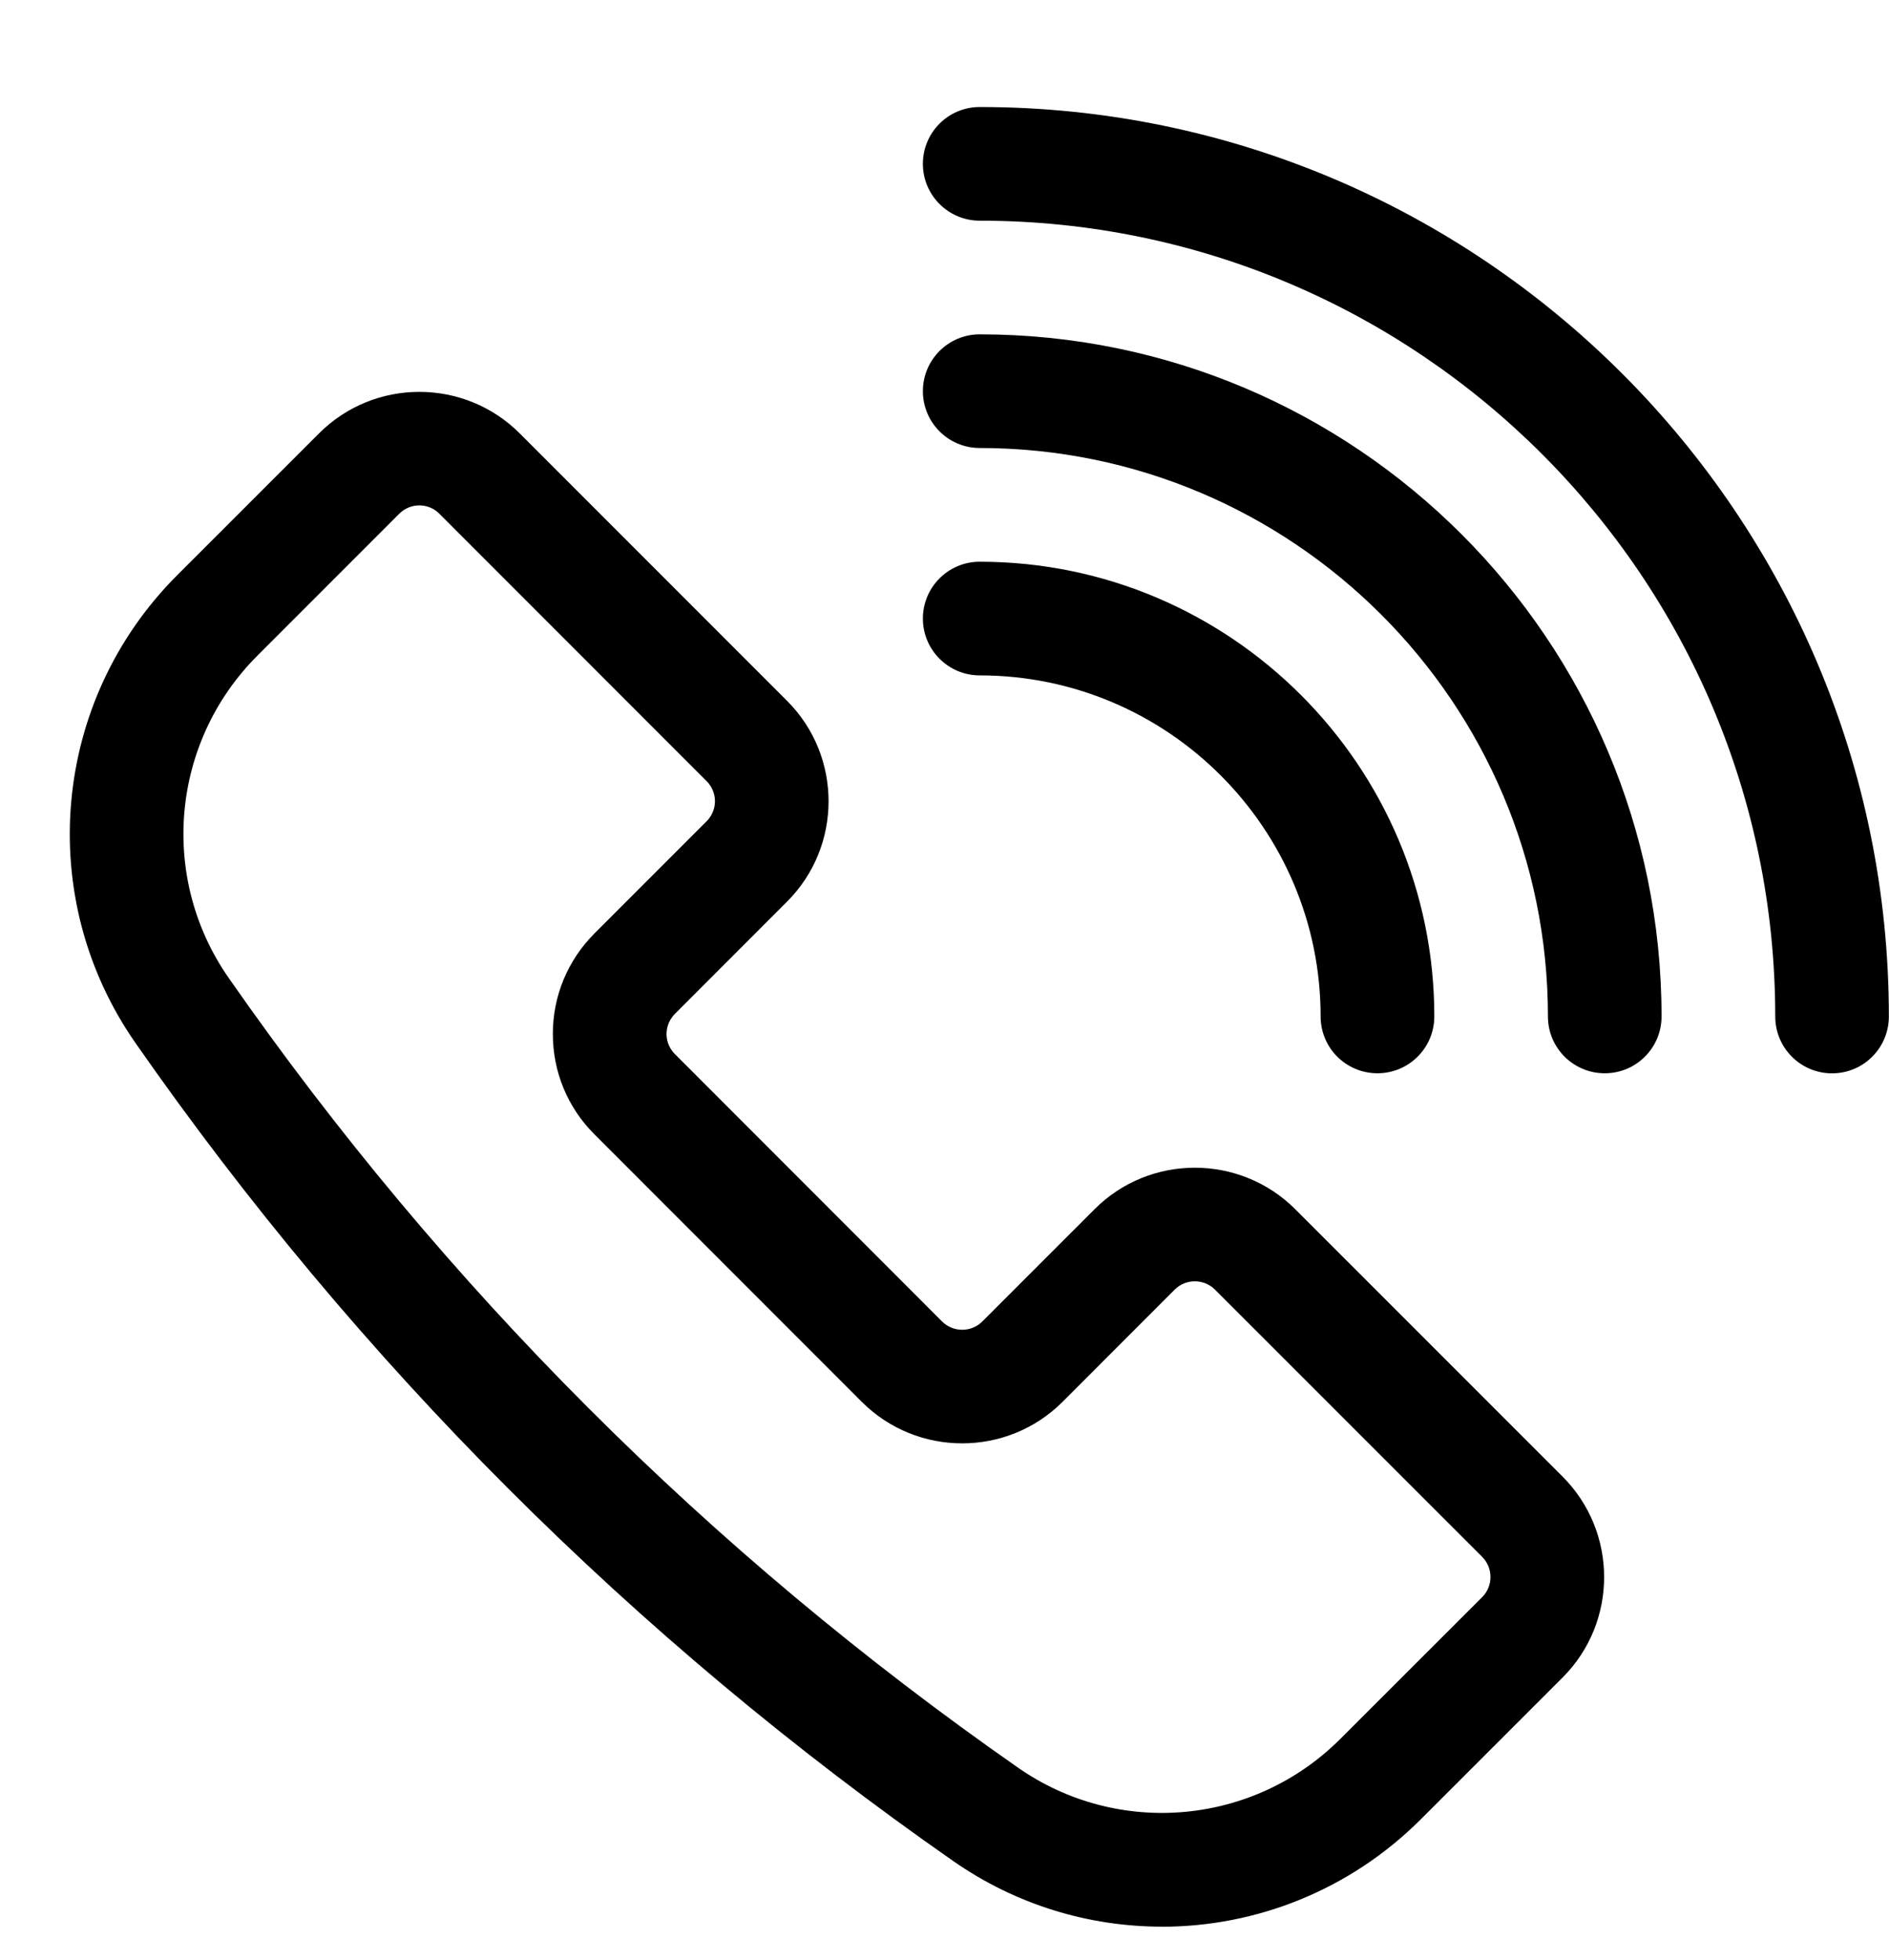 <svg width="27" height="28" viewBox="0 0 27 28" fill="none" xmlns="http://www.w3.org/2000/svg">
<path d="M16.607 27.528C15.57 27.528 14.527 27.22 13.624 26.59C9.055 23.405 5.123 19.473 1.937 14.903C0.487 12.824 0.738 10.013 2.533 8.218L4.559 6.193C5.35 5.401 6.638 5.401 7.429 6.193L11.249 10.013C12.041 10.804 12.041 12.092 11.249 12.883L9.646 14.487C9.543 14.591 9.527 14.711 9.527 14.774C9.527 14.836 9.543 14.957 9.646 15.06L13.466 18.882C13.624 19.039 13.882 19.039 14.04 18.882L15.644 17.278C16.434 16.486 17.722 16.487 18.513 17.277L22.335 21.098C23.126 21.89 23.126 23.177 22.335 23.968L20.309 25.993C19.295 27.007 17.955 27.529 16.607 27.529L16.607 27.528ZM5.994 7.221C5.89 7.221 5.786 7.261 5.707 7.34L3.681 9.366C2.443 10.602 2.27 12.541 3.269 13.973C6.344 18.386 10.141 22.182 14.552 25.257C15.984 26.255 17.924 26.081 19.16 24.843L21.186 22.819C21.343 22.661 21.343 22.403 21.186 22.245L17.365 18.425C17.206 18.268 16.95 18.268 16.791 18.425L15.188 20.029C14.396 20.821 13.108 20.82 12.317 20.029L8.497 16.208C8.113 15.825 7.902 15.315 7.902 14.773C7.902 14.232 8.113 13.721 8.497 13.337L10.1 11.734C10.203 11.631 10.219 11.51 10.219 11.447C10.219 11.385 10.203 11.264 10.1 11.161L6.28 7.34C6.202 7.261 6.098 7.221 5.994 7.221L5.994 7.221Z" fill="black"/>
<path d="M26.186 15.336C25.737 15.336 25.374 14.972 25.374 14.524C25.374 8.253 20.273 3.153 14.003 3.153C13.555 3.153 13.191 2.789 13.191 2.341C13.191 1.892 13.555 1.529 14.003 1.529C21.168 1.529 26.998 7.358 26.998 14.524C26.998 14.972 26.635 15.336 26.186 15.336Z" fill="black"/>
<path d="M22.937 15.335C22.488 15.335 22.125 14.972 22.125 14.523C22.125 10.045 18.482 6.401 14.003 6.401C13.555 6.401 13.191 6.038 13.191 5.589C13.191 5.141 13.555 4.777 14.003 4.777C19.378 4.777 23.749 9.149 23.749 14.523C23.749 14.972 23.386 15.335 22.937 15.335Z" fill="black"/>
<path d="M19.688 15.335C19.239 15.335 18.876 14.972 18.876 14.523C18.876 11.836 16.691 9.65 14.003 9.65C13.555 9.65 13.191 9.286 13.191 8.838C13.191 8.389 13.555 8.026 14.003 8.026C17.586 8.026 20.501 10.941 20.501 14.523C20.501 14.972 20.137 15.335 19.688 15.335Z" fill="black"/>
</svg>

